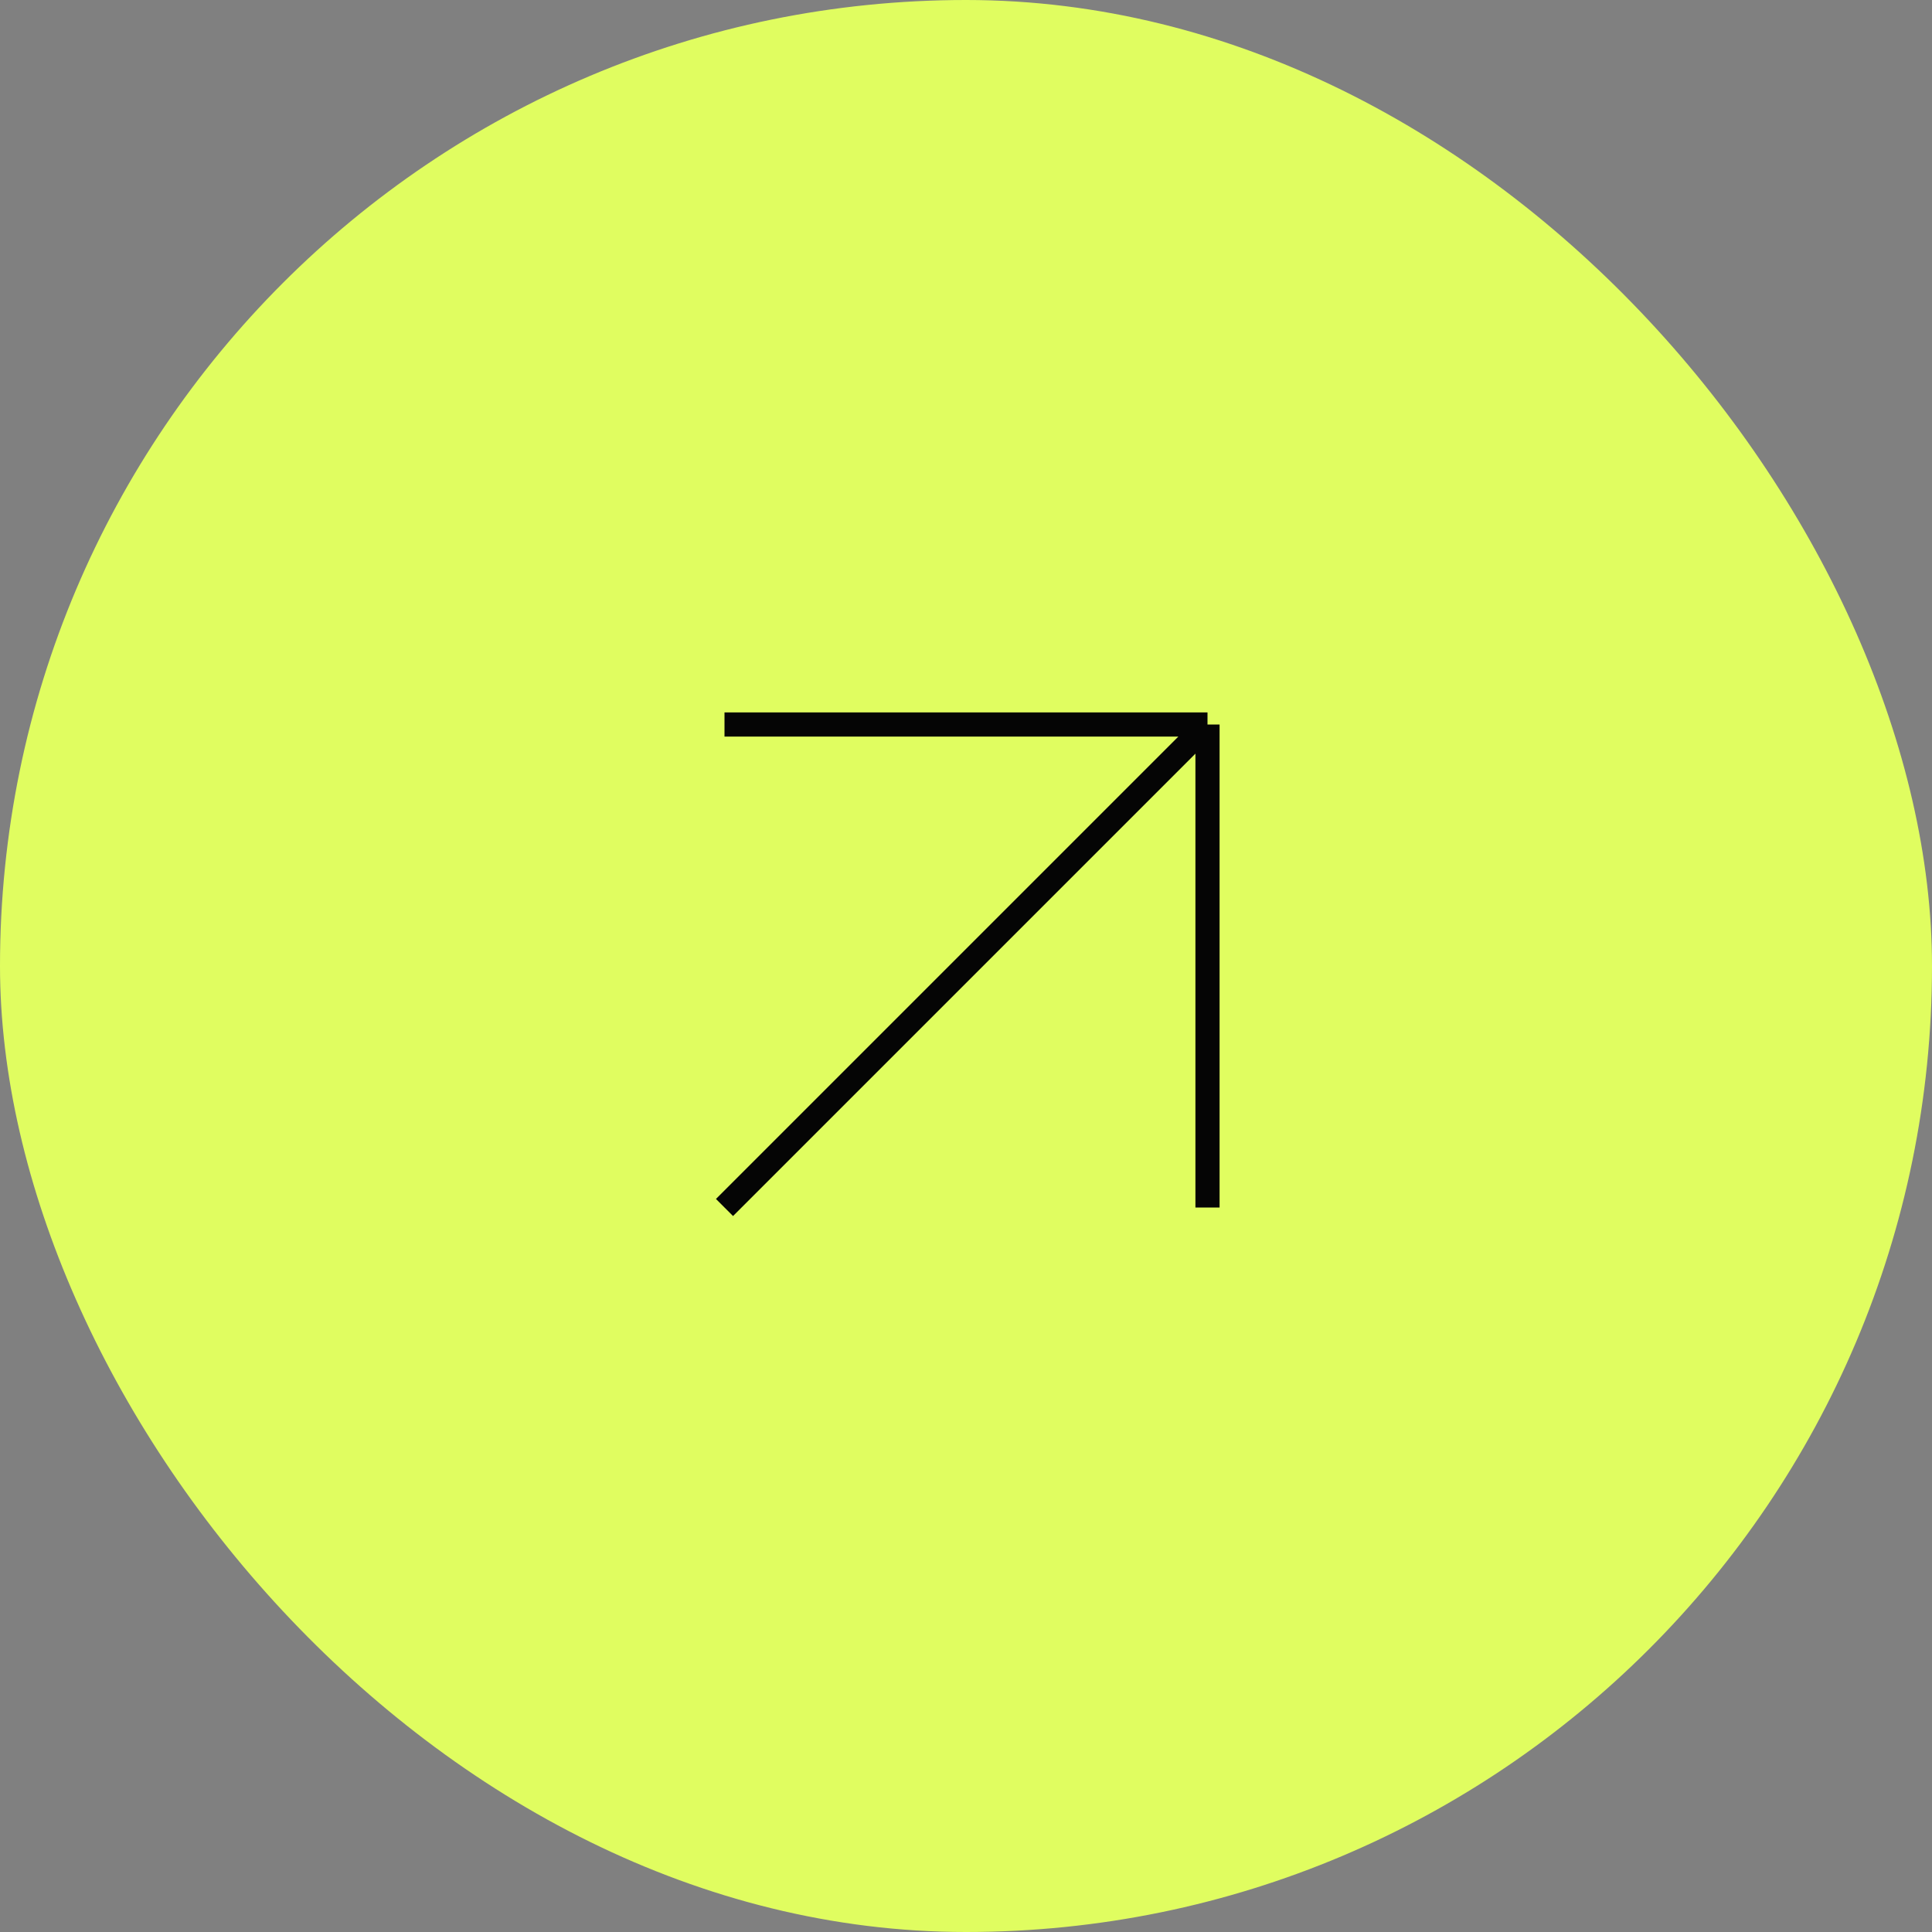 <svg width="80" height="80" viewBox="0 0 80 80" fill="none" xmlns="http://www.w3.org/2000/svg">
<rect x="0" y="0" width="80" height="80" fill="#808080" stroke="none"/>
<rect width="80" height="80" rx="40" fill="#E0FD60"/>
<path d="M30 30L50 30M50 30L50 50M50 30L30 50" stroke="#050505"/>
</svg>
